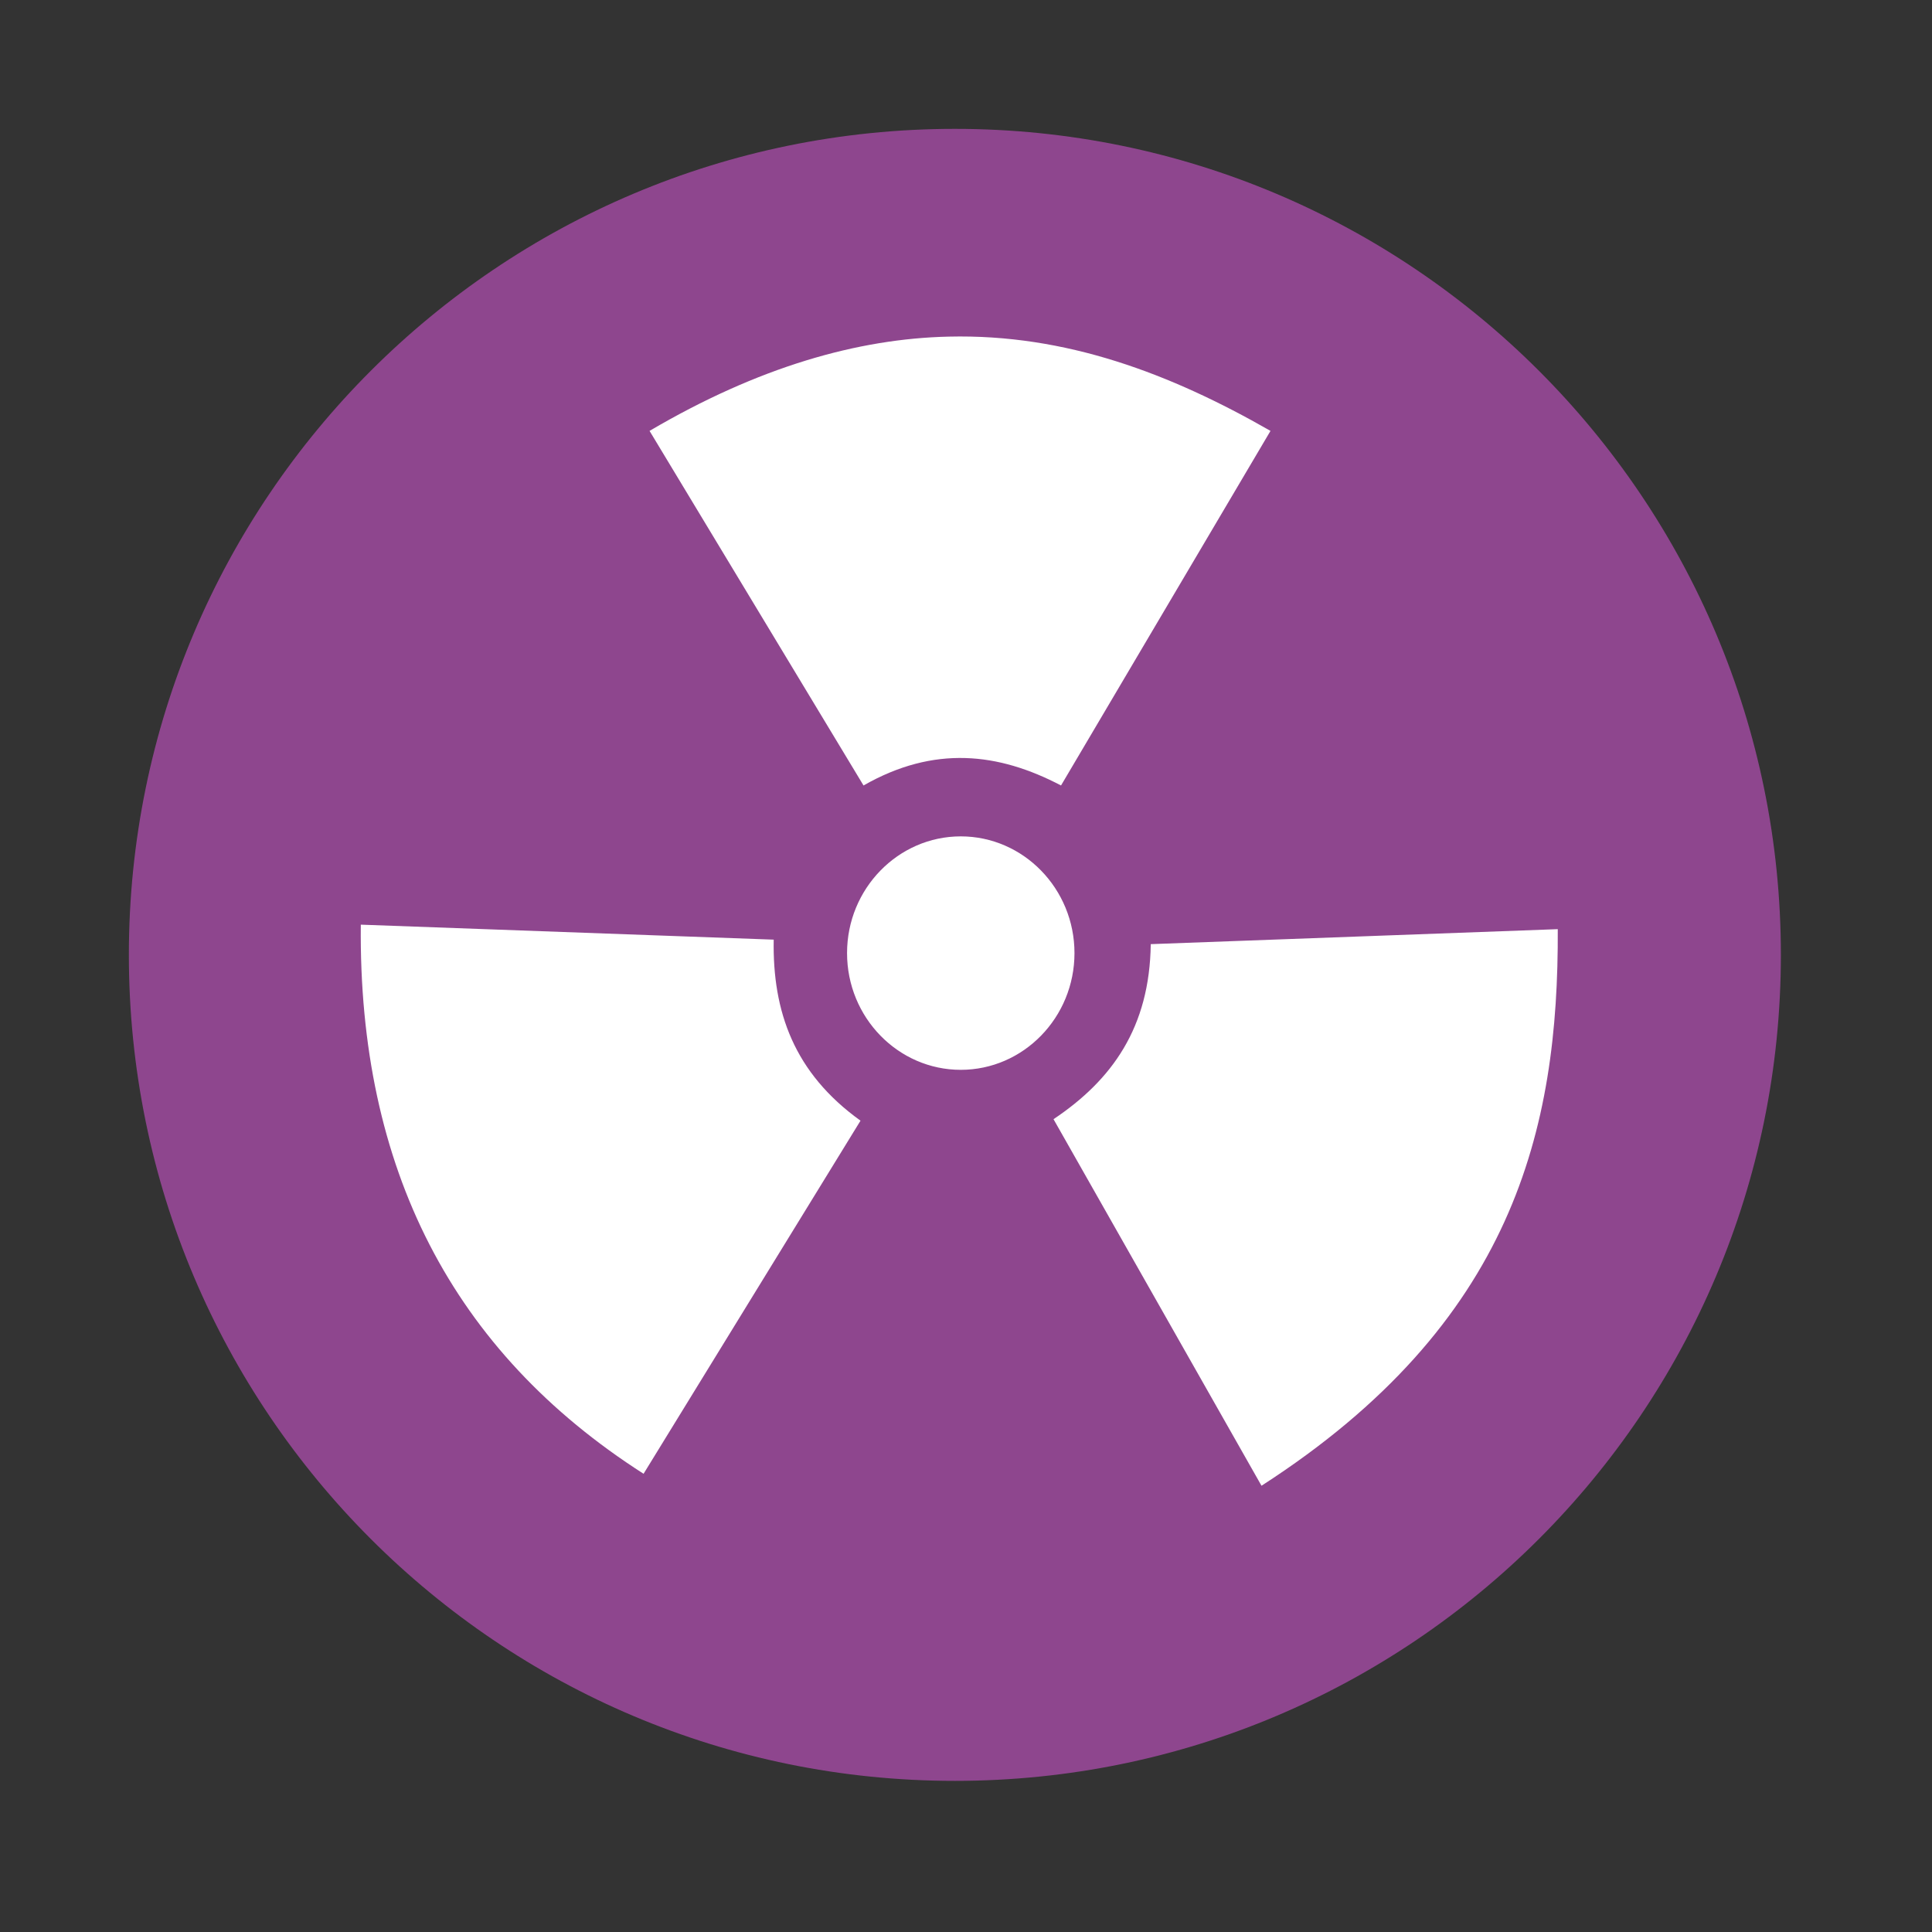 <svg height="512" viewBox="0 0 512 512" width="512" xmlns="http://www.w3.org/2000/svg">
 <rect x="0" y="0" width="512" height="512" fill="#333333" stroke="none"/>
 <path d="m471.95 253.05c0 120.9-98.01 218.9-218.9 218.9-120.9 0-218.9-98.01-218.9-218.9 0-120.9 98.01-218.9 218.9-218.9 120.9 0 218.9 98.01 218.9 218.9" fill="#8e468e" fill-rule="evenodd"/>
 <path d="m251.442 89.207c-24.133.546-50.461 8.032-79.302 24.983l56.704 93.969c18.741-10.709 35.781-8.679 52.339 0l55.511-93.969c-26.468-15.163-54.217-25.719-85.253-24.983m3.172 132.44c-16.609 0-30.135 13.881-30.135 30.934 0 17.053 13.526 30.934 30.135 30.934 16.609 0 30.135-13.881 30.135-30.934 0-17.053-13.526-30.934-30.135-30.934m-158.997 23.397c-.647 64.583 24.285 113.103 74.937 145.522l57.491-93.576c-17.599-12.638-23.346-28.891-23.004-47.974m207.771-2.779l-107.85 3.971c-.292 22.052-10.214 35.984-25.77 46.388l55.118 97.141c66.817-43.077 78.756-94.464 78.515-147.501m0 0" fill="#ffffff"/>
</svg>
